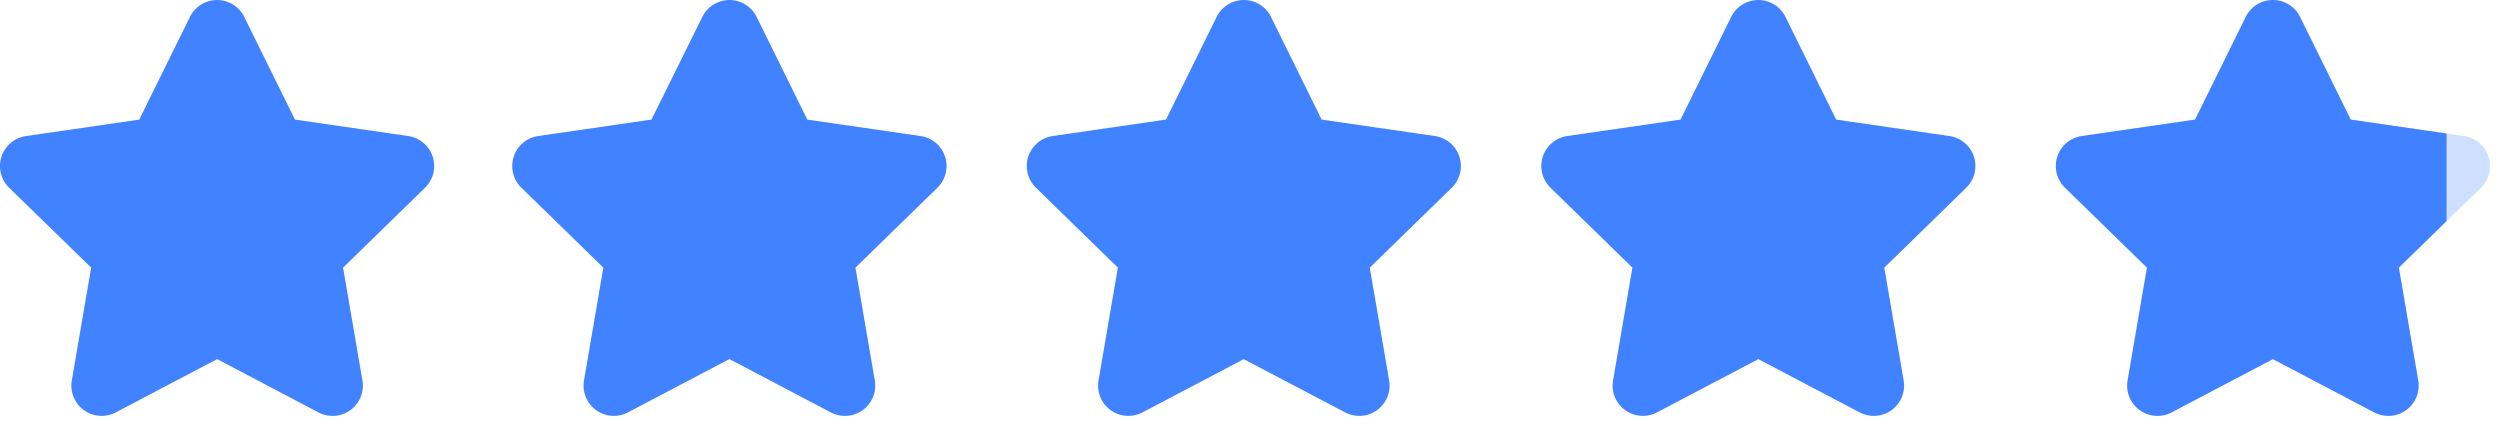 <svg xmlns="http://www.w3.org/2000/svg" width="118" height="20" fill="#4082ff" fill-rule="evenodd"><path d="M10.247 16.95l-4.785 2.516a1.43 1.43 0 0 1-2.073-1.506l.914-5.328L.43 8.86a1.43 1.43 0 0 1 .792-2.437l5.35-.777L8.966.797a1.43 1.43 0 0 1 1.913-.649 1.43 1.43 0 0 1 .649.649l2.393 4.848 5.35.777a1.43 1.43 0 0 1 .792 2.437l-3.87 3.774.914 5.328a1.43 1.43 0 0 1-2.073 1.506L10.25 16.95zm24.175 0l-4.785 2.516a1.43 1.43 0 0 1-2.073-1.506l.914-5.328-3.87-3.774a1.43 1.43 0 0 1 .792-2.437l5.35-.777 2.4-4.847a1.43 1.43 0 0 1 1.913-.649 1.43 1.43 0 0 1 .649.649l2.393 4.848 5.35.777a1.43 1.43 0 0 1 .792 2.437l-3.87 3.774.914 5.328a1.43 1.43 0 0 1-2.073 1.506l-4.785-2.516zm24.286 0l-4.785 2.516a1.43 1.43 0 0 1-2.073-1.506l.914-5.328-3.87-3.774a1.43 1.43 0 0 1 .792-2.437l5.35-.777 2.39-4.847A1.43 1.43 0 0 1 59.34.148a1.43 1.43 0 0 1 .649.649l2.393 4.848 5.35.777a1.43 1.43 0 0 1 .792 2.437l-3.87 3.774.914 5.328a1.43 1.43 0 0 1-2.073 1.506L58.7 16.95zm24.286 0l-4.785 2.516a1.43 1.43 0 0 1-2.073-1.506l.914-5.328-3.87-3.774a1.43 1.43 0 0 1 .792-2.437l5.35-.777 2.39-4.847a1.43 1.43 0 0 1 1.913-.649 1.43 1.43 0 0 1 .649.649l2.393 4.848 5.35.777a1.43 1.43 0 0 1 .792 2.437l-3.87 3.774.914 5.328a1.43 1.43 0 0 1-2.073 1.506l-4.785-2.516zM107.912.148a1.43 1.43 0 0 1 .649.649l2.393 4.848 4.523.657v4.134l-2.252 2.196.914 5.328a1.43 1.43 0 0 1-2.073 1.506l-4.785-2.516-4.785 2.516a1.43 1.43 0 0 1-2.073-1.506l.914-5.328-3.87-3.774a1.43 1.43 0 0 1 .792-2.437l5.35-.777L106 .797a1.43 1.43 0 0 1 1.913-.649z"/><path d="M107.28 16.95l-4.785 2.516a1.43 1.43 0 0 1-2.073-1.506l.914-5.328-3.87-3.774a1.43 1.43 0 0 1 .792-2.437l5.35-.777L106 .797a1.43 1.43 0 0 1 1.913-.649 1.43 1.43 0 0 1 .649.649l2.393 4.848 5.35.777a1.43 1.43 0 0 1 .792 2.437l-3.87 3.774.914 5.328a1.43 1.43 0 0 1-2.073 1.506l-4.785-2.516z" opacity=".25"/></svg>